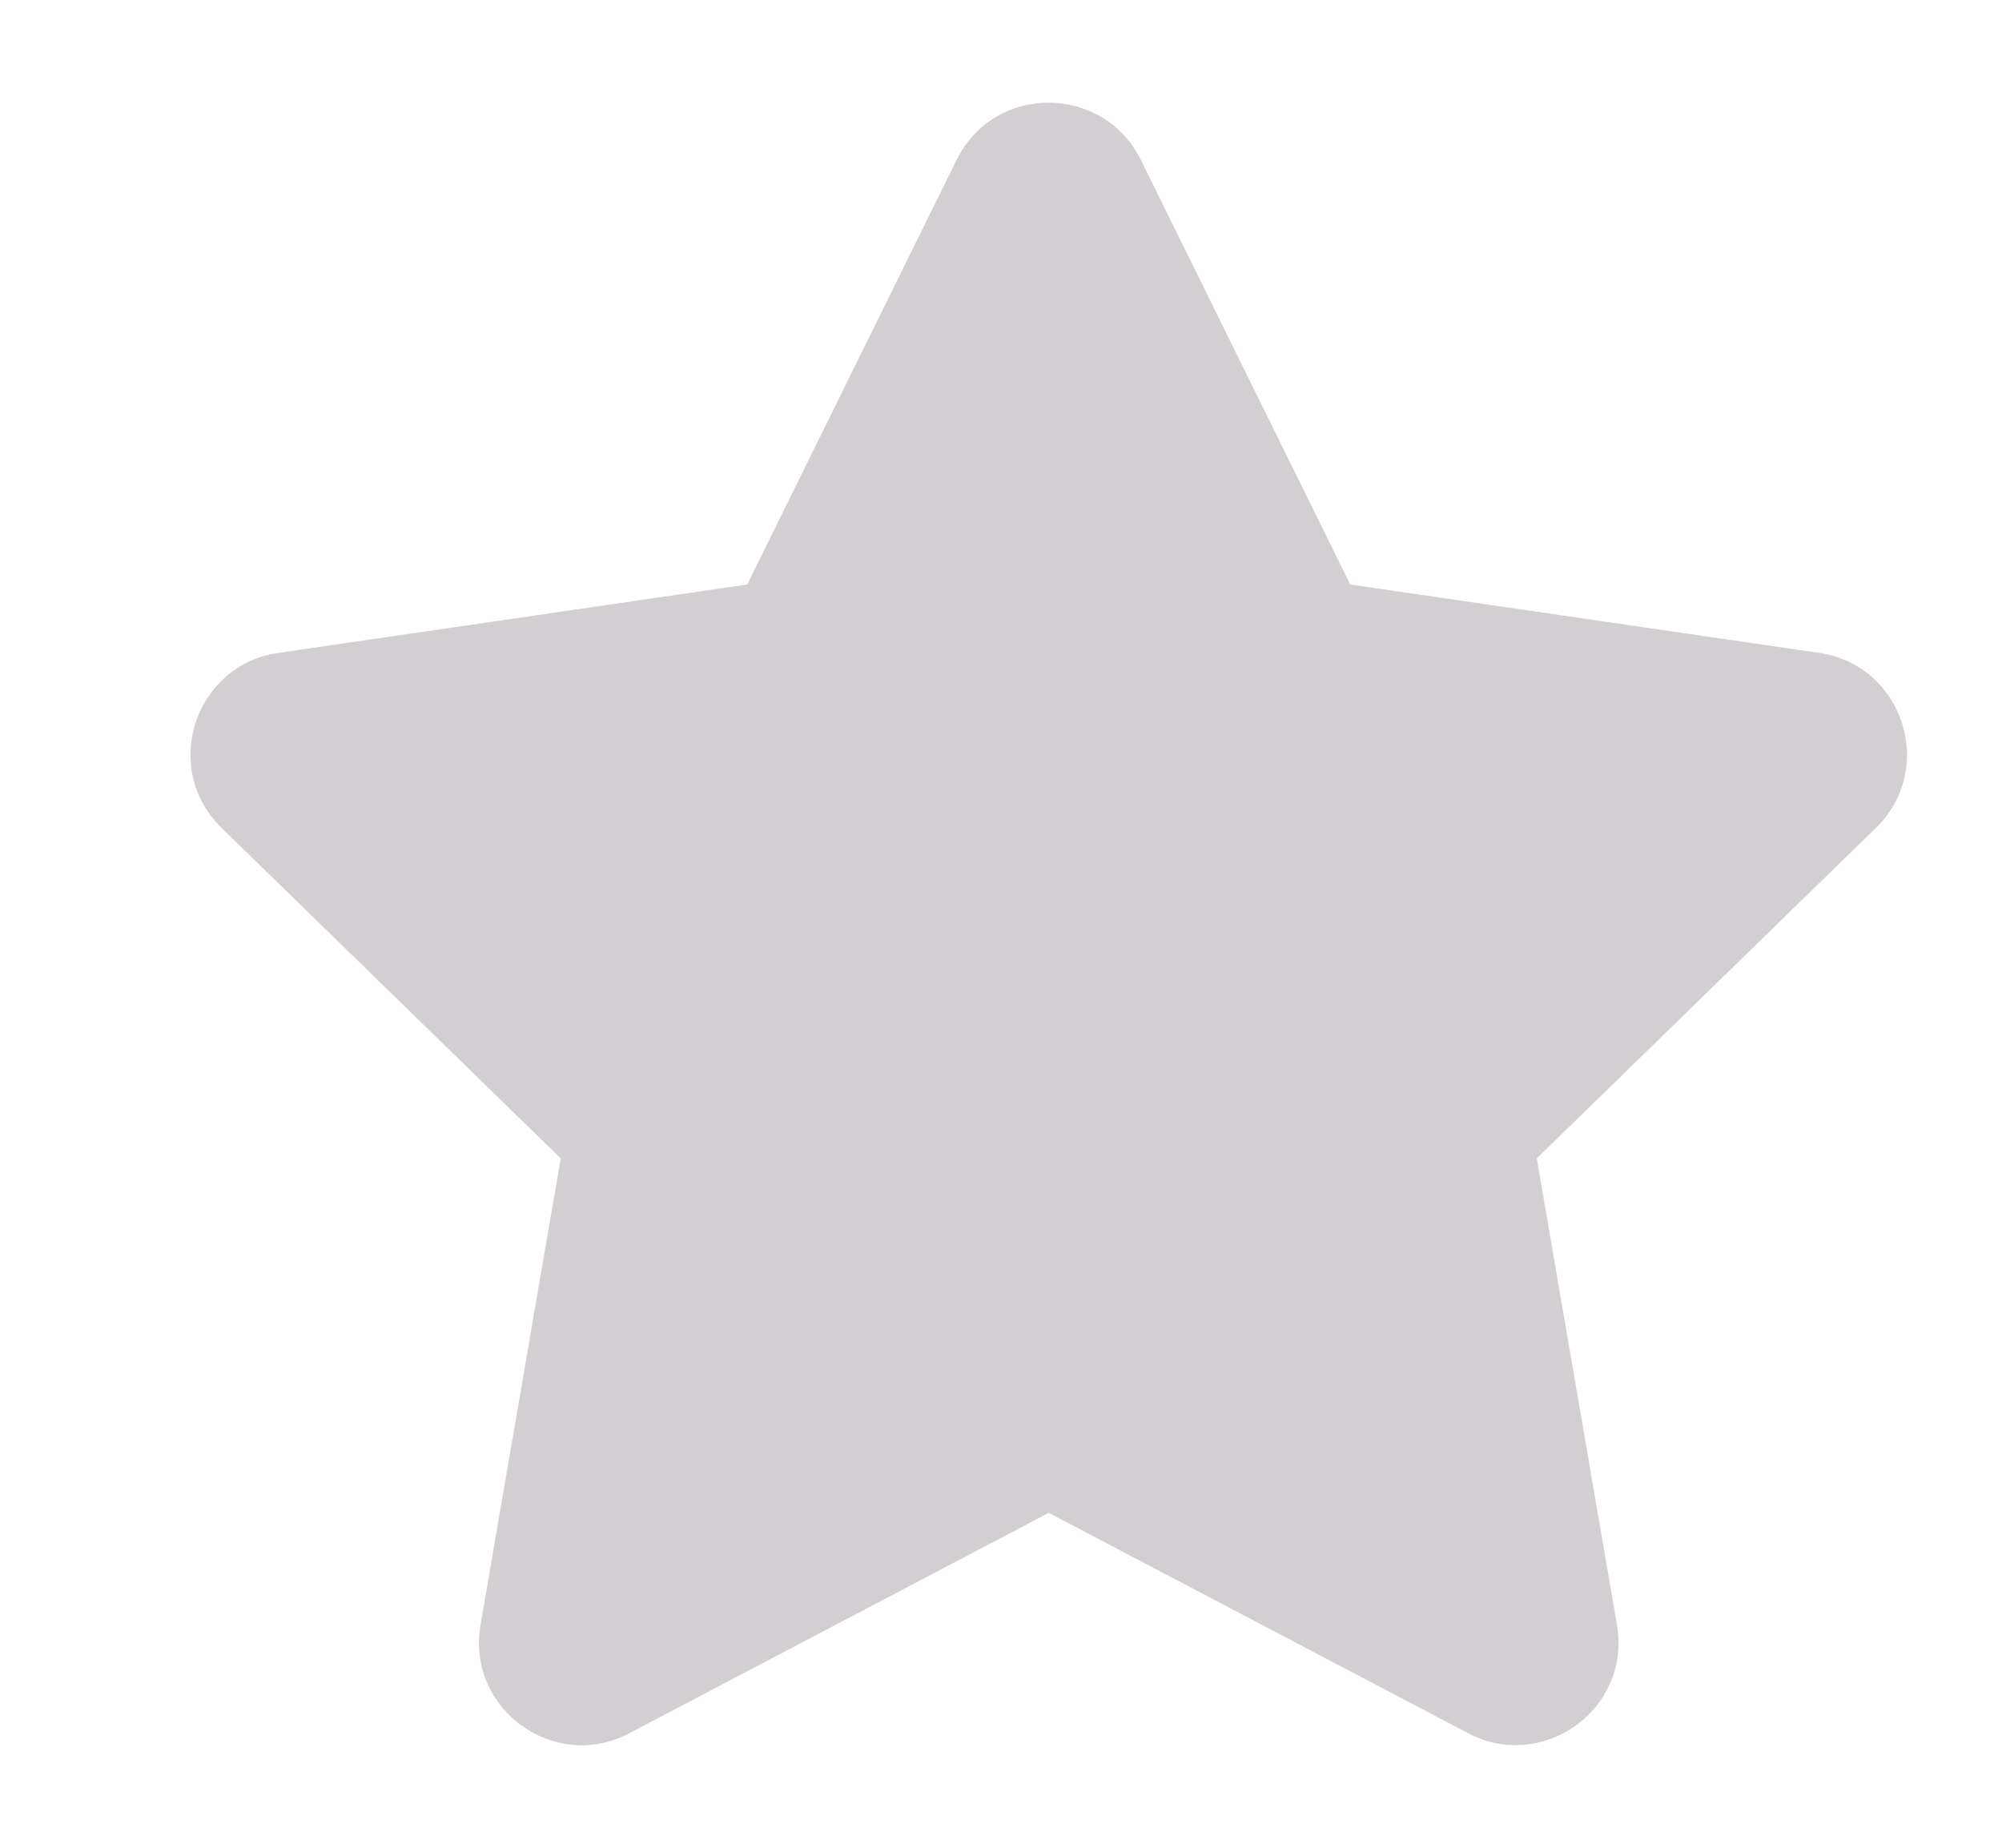 <?xml version="1.0" encoding="UTF-8" standalone="no"?><svg width='13' height='12' viewBox='0 0 13 12' fill='none' xmlns='http://www.w3.org/2000/svg'>
<path d='M6.212 1.038L4.852 3.796L1.808 4.24C1.262 4.319 1.043 4.992 1.439 5.377L3.641 7.523L3.12 10.554C3.027 11.102 3.604 11.513 4.087 11.256L6.81 9.825L9.533 11.256C10.016 11.511 10.593 11.102 10.5 10.554L9.979 7.523L12.181 5.377C12.577 4.992 12.358 4.319 11.812 4.24L8.768 3.796L7.408 1.038C7.164 0.546 6.458 0.54 6.212 1.038Z' fill='#D3CED2'/>
</svg>

